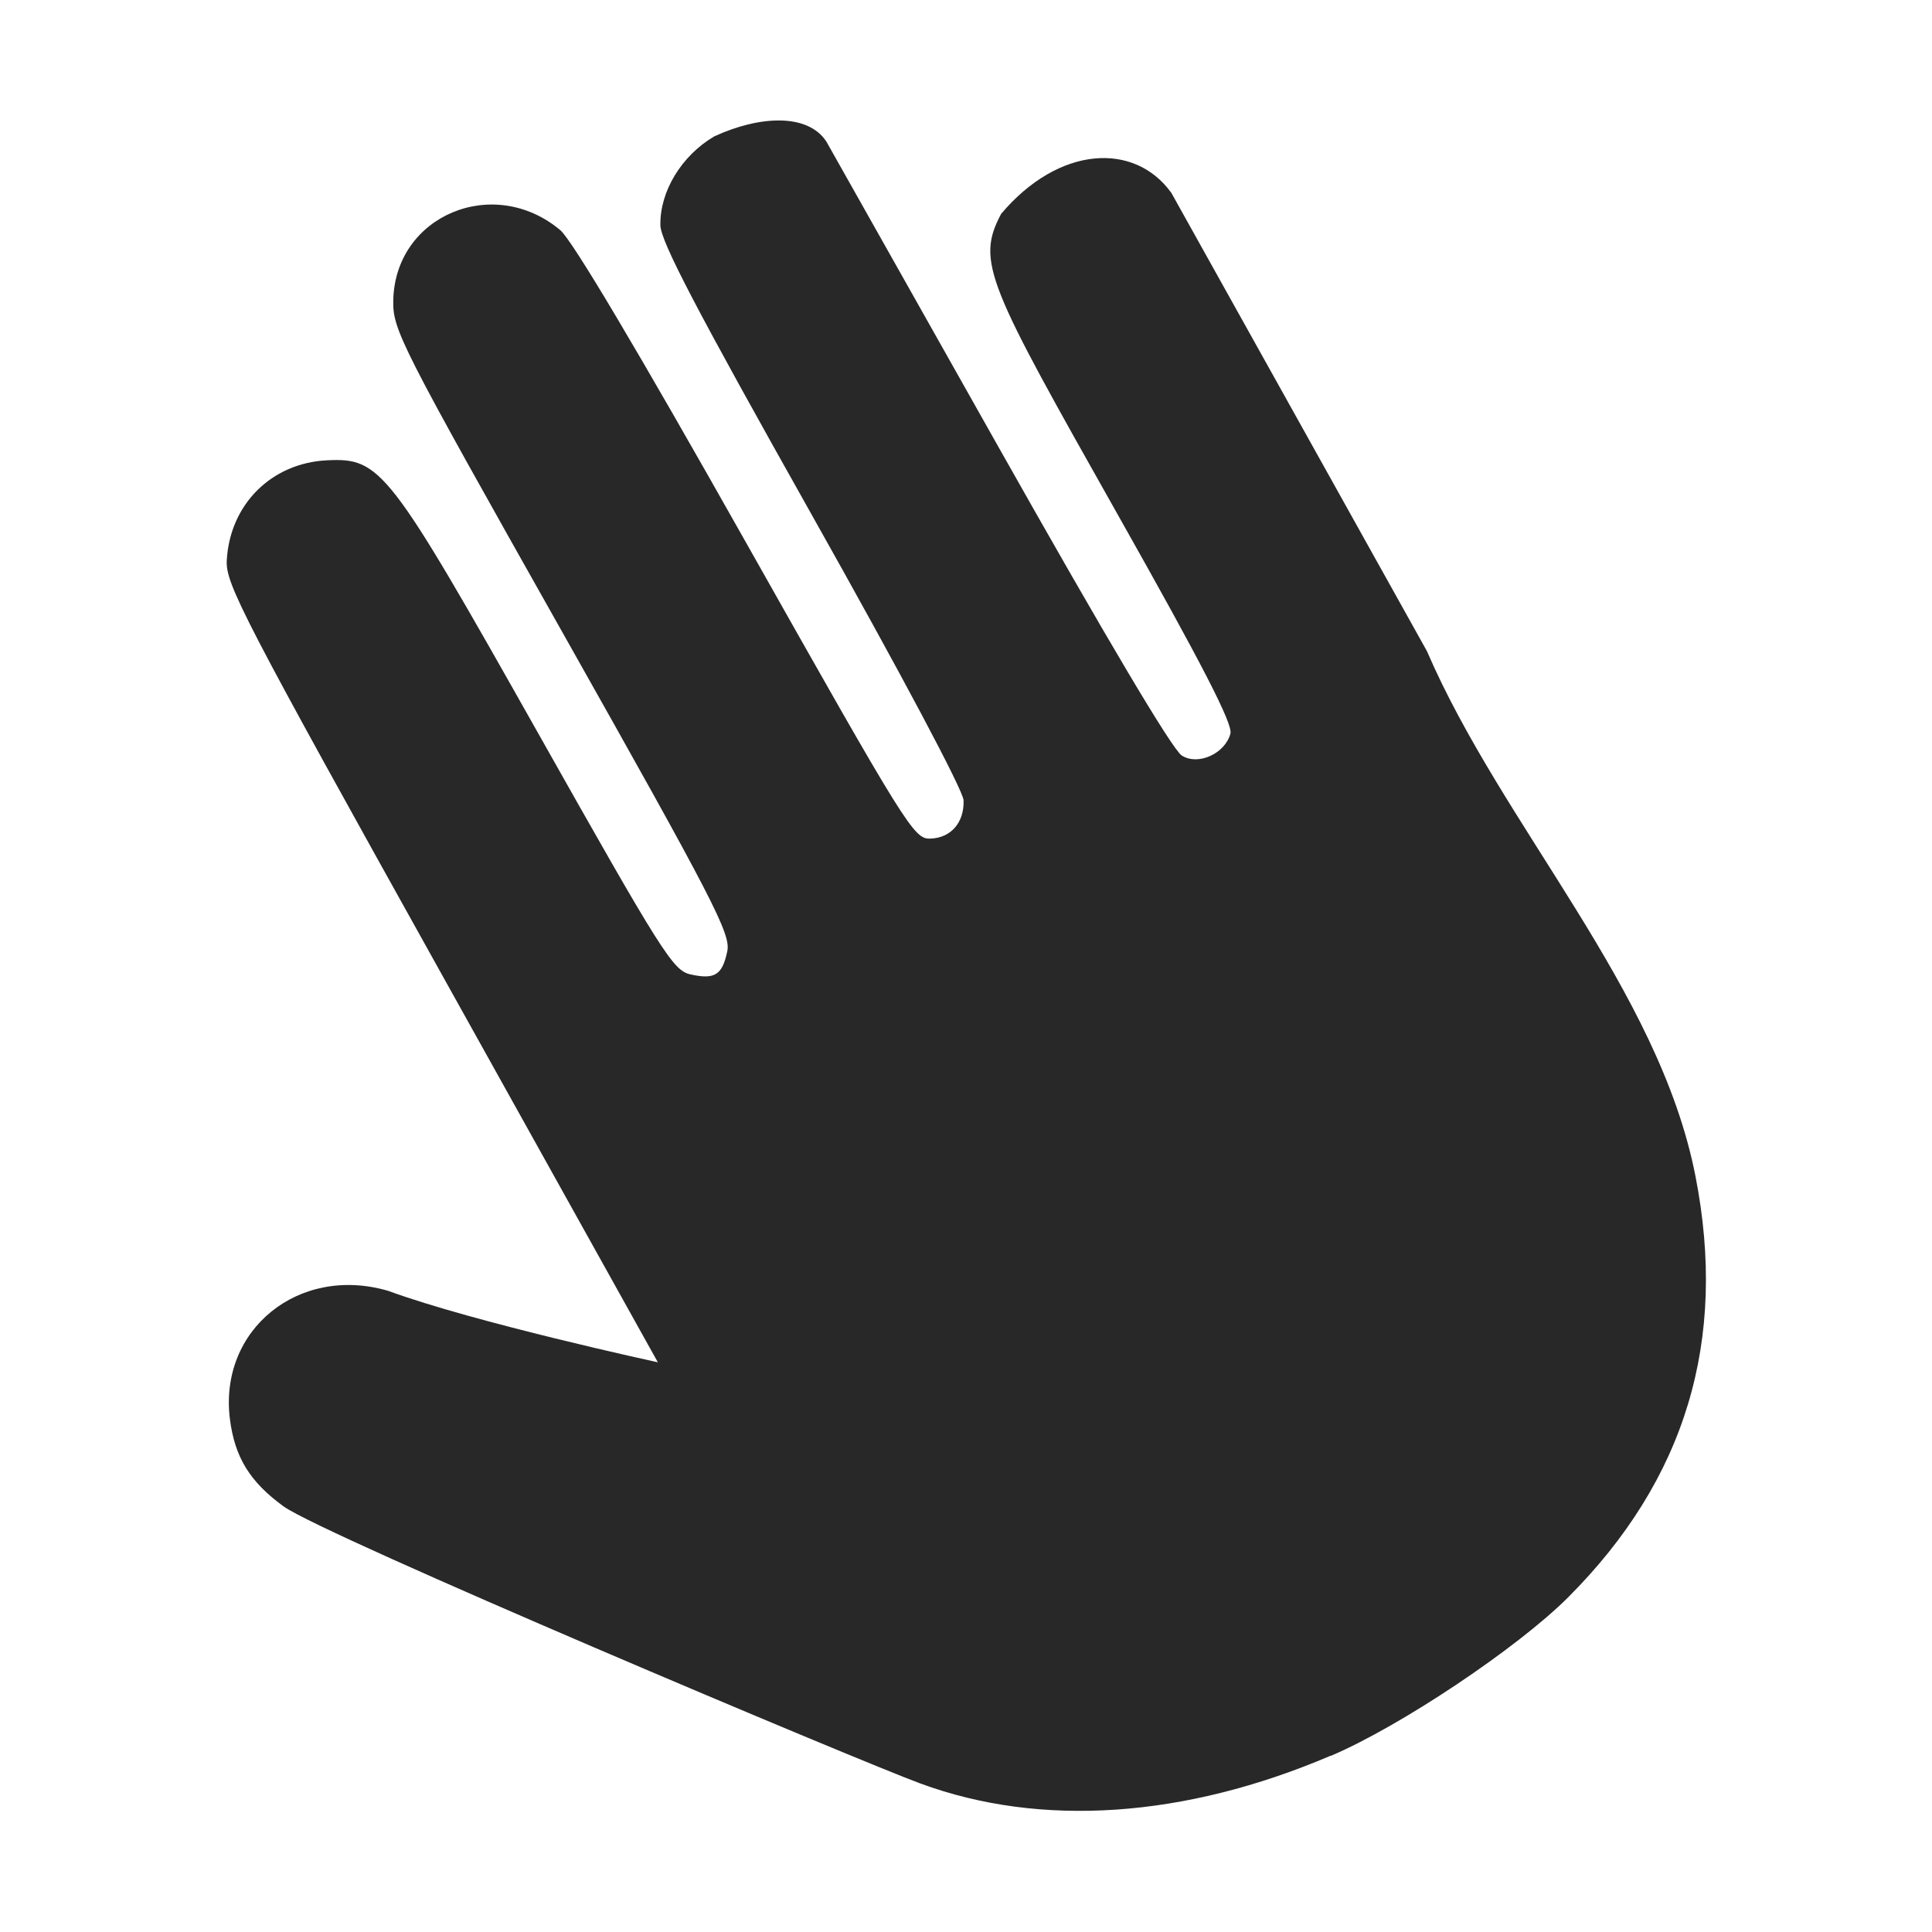 <svg width="16" height="16" version="1.1" xmlns="http://www.w3.org/2000/svg">
  <defs>
    <style id="current-color-scheme" type="text/css">.ColorScheme-Text { color:#282828; } .ColorScheme-Highlight { color:#458588; }</style>
  </defs>
  <path class="ColorScheme-Text" d="m11.02 14.54c-1.208 0.516-2.4 0.598-3.398 0.23-0.501-0.184-4.943-2.055-5.274-2.295-0.279-0.203-0.404-0.407-0.444-0.723-0.093-0.74 0.57-1.278 1.31-1.062 0.716 0.263 2.234 0.592 2.234 0.592l-1.791-3.215c-1.648-2.958-1.79-3.232-1.779-3.427 0.026-0.463 0.37-0.806 0.831-0.828 0.444-0.021 0.509 0.063 1.742 2.25 1.037 1.84 1.123 1.976 1.269 2.008 0.2 0.044 0.262 0.004 0.303-0.192 0.03-0.143-0.109-0.413-1.369-2.648-1.35-2.395-1.402-2.498-1.397-2.745 0.016-0.701 0.831-1.042 1.383-0.579 0.098 0.082 0.636 0.987 1.537 2.585 1.336 2.369 1.391 2.458 1.527 2.454 0.171-0.005 0.282-0.133 0.276-0.317-0.003-0.081-0.509-1.034-1.256-2.362-0.956-1.7-1.253-2.267-1.255-2.401-0.005-0.279 0.174-0.575 0.445-0.735 0.374-0.173 0.776-0.194 0.93 0.043l1.411 2.504c0.911 1.616 1.454 2.531 1.532 2.58 0.135 0.086 0.359-0.016 0.403-0.182 0.02-0.08-0.229-0.565-0.936-1.818-1.071-1.9-1.175-2.087-0.963-2.486 0.479-0.567 1.106-0.597 1.41-0.173l2.116 3.794c0.626 1.451 1.921 2.798 2.224 4.348 0.267 1.362-0.081 2.514-1.054 3.488-0.418 0.418-1.387 1.067-1.965 1.313z" fill="currentColor"/>
</svg>
